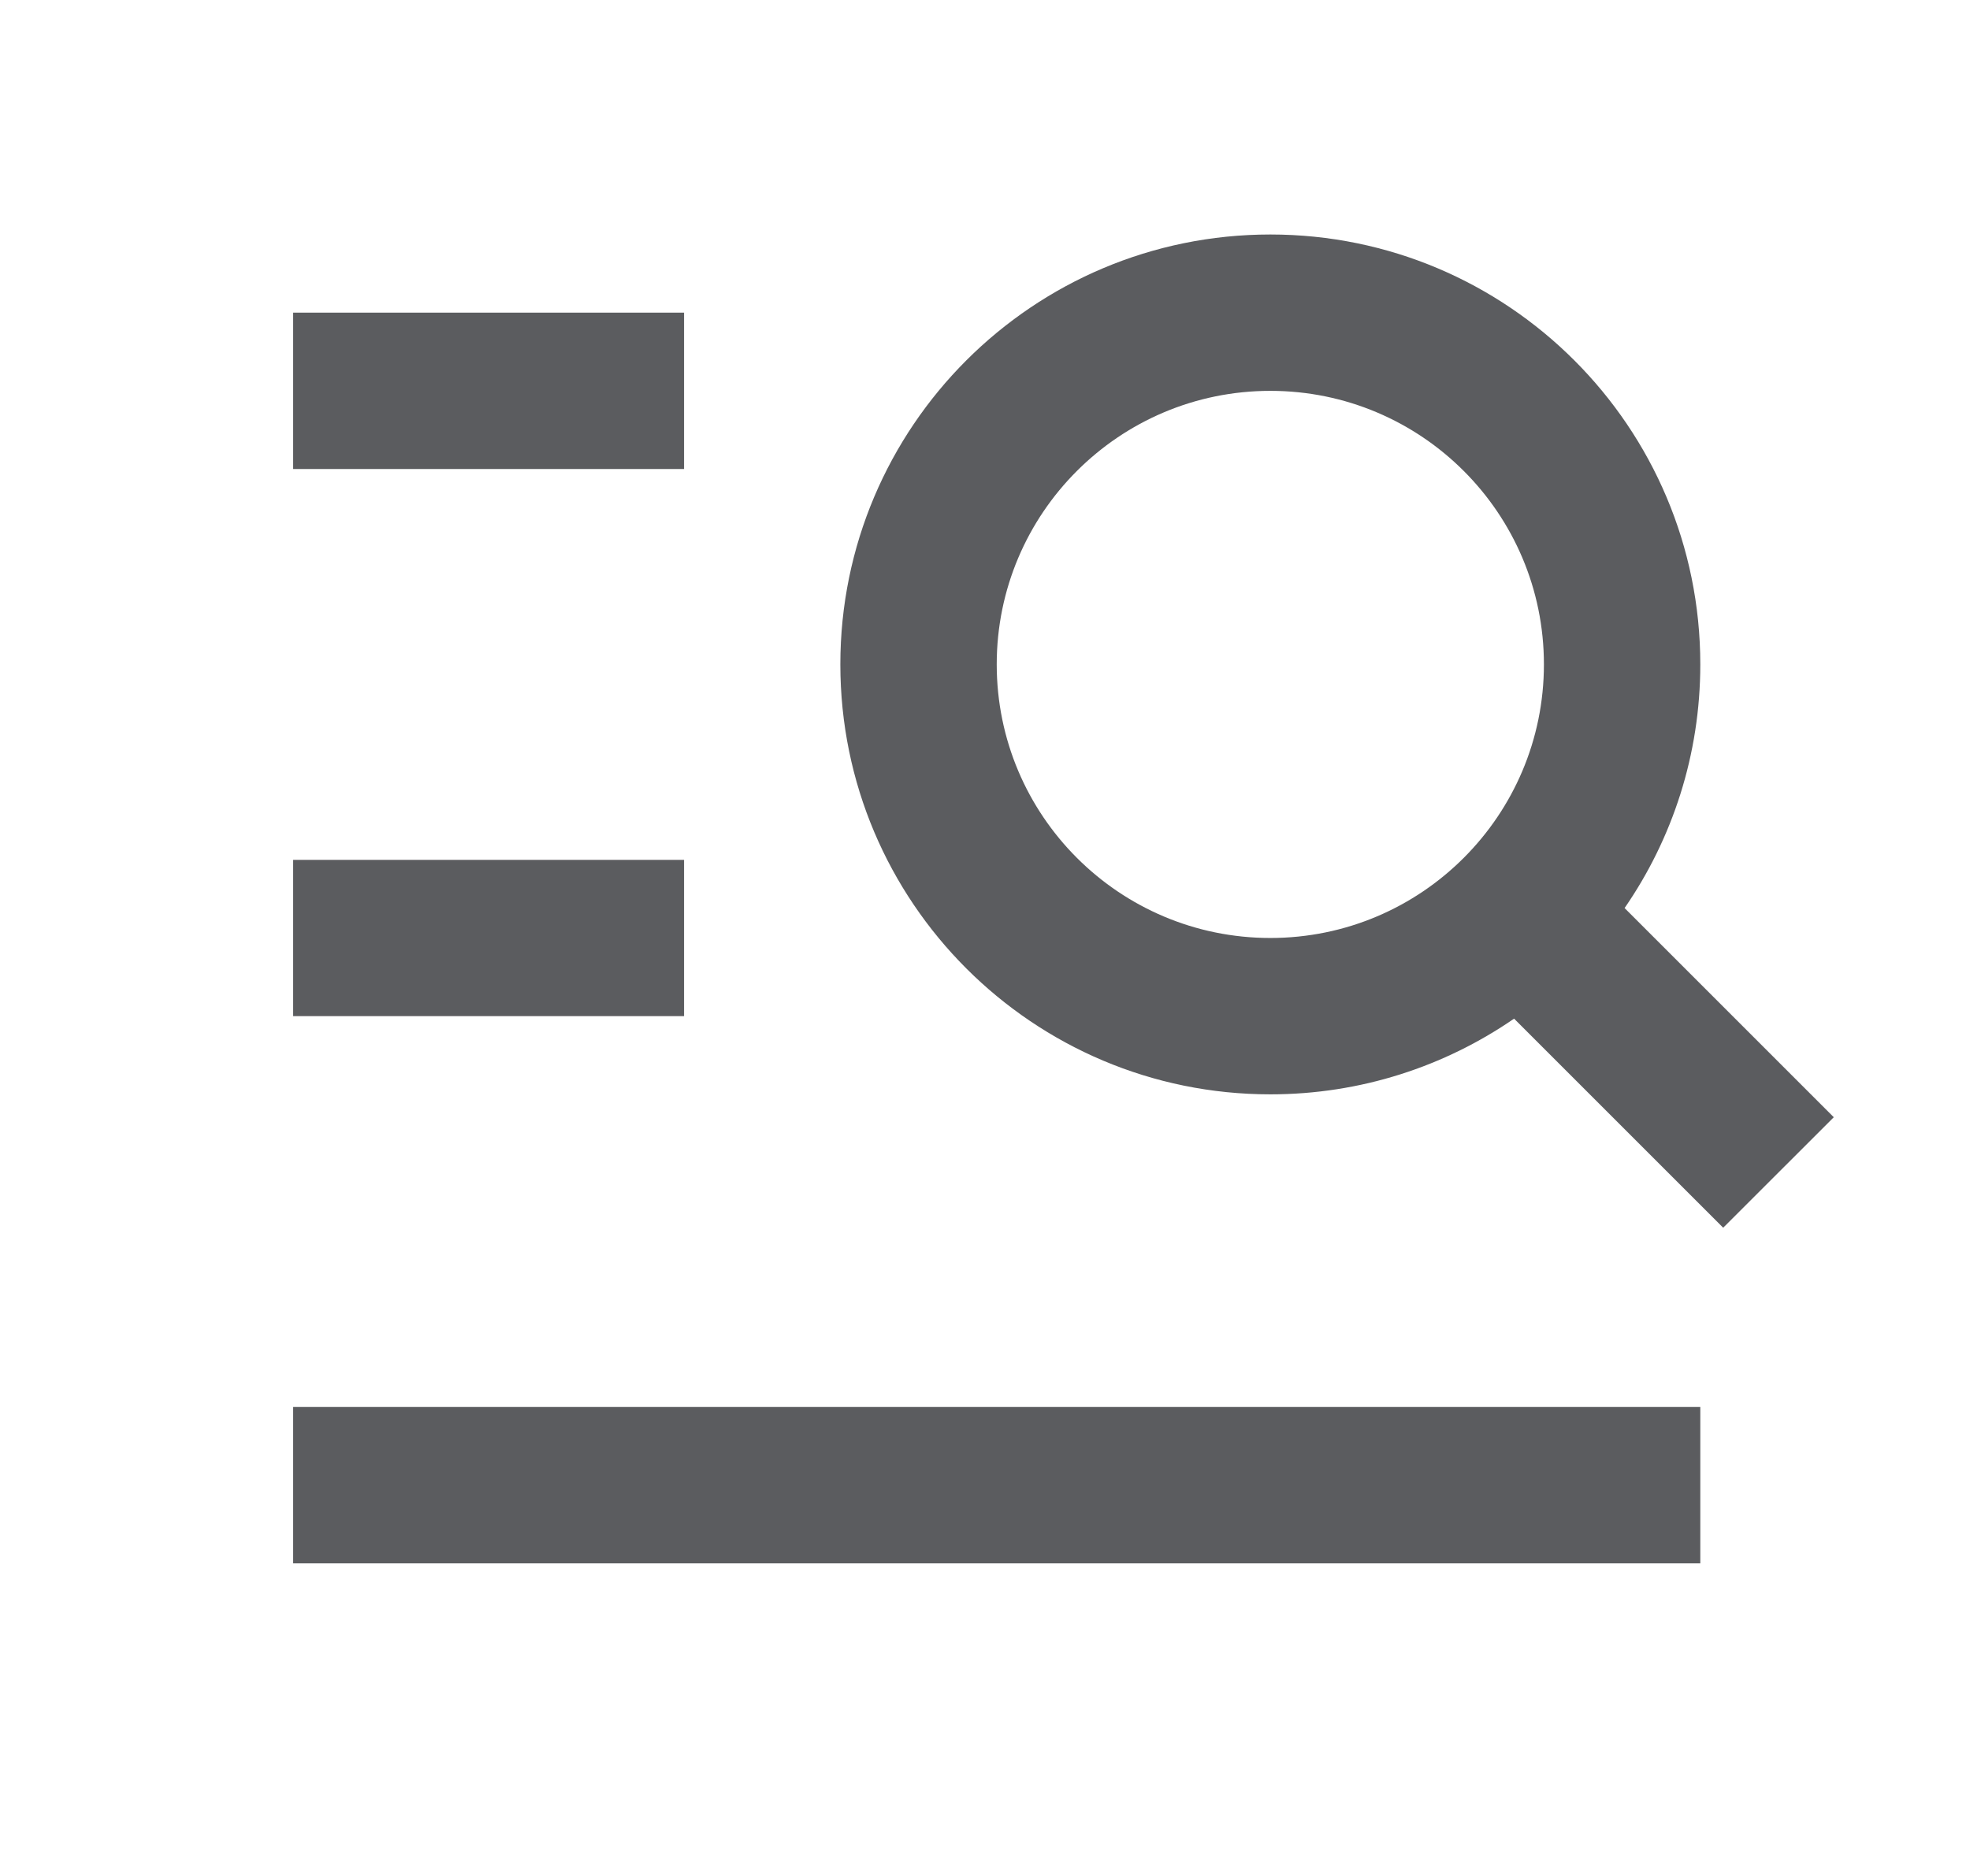 <svg width="21" height="20" viewBox="0 0 21 20" fill="none" xmlns="http://www.w3.org/2000/svg">
<path d="M13.542 4.167C11.931 4.167 10.625 5.473 10.625 7.083C10.625 8.694 11.931 10 13.542 10C15.152 10 16.458 8.694 16.458 7.083C16.458 5.473 15.152 4.167 13.542 4.167ZM8.958 7.083C8.958 4.552 11.01 2.5 13.542 2.5C16.073 2.5 18.125 4.552 18.125 7.083C18.125 8.048 17.827 8.943 17.318 9.681L19.548 11.911L18.369 13.089L16.14 10.86C15.401 11.369 14.506 11.667 13.542 11.667C11.01 11.667 8.958 9.615 8.958 7.083ZM3.125 3.333H7.292V5H3.125V3.333ZM3.125 9.167H7.292V10.833H3.125V9.167ZM18.125 15V16.667H3.125V15H18.125Z" fill="#5B5C5F"/>
</svg>
